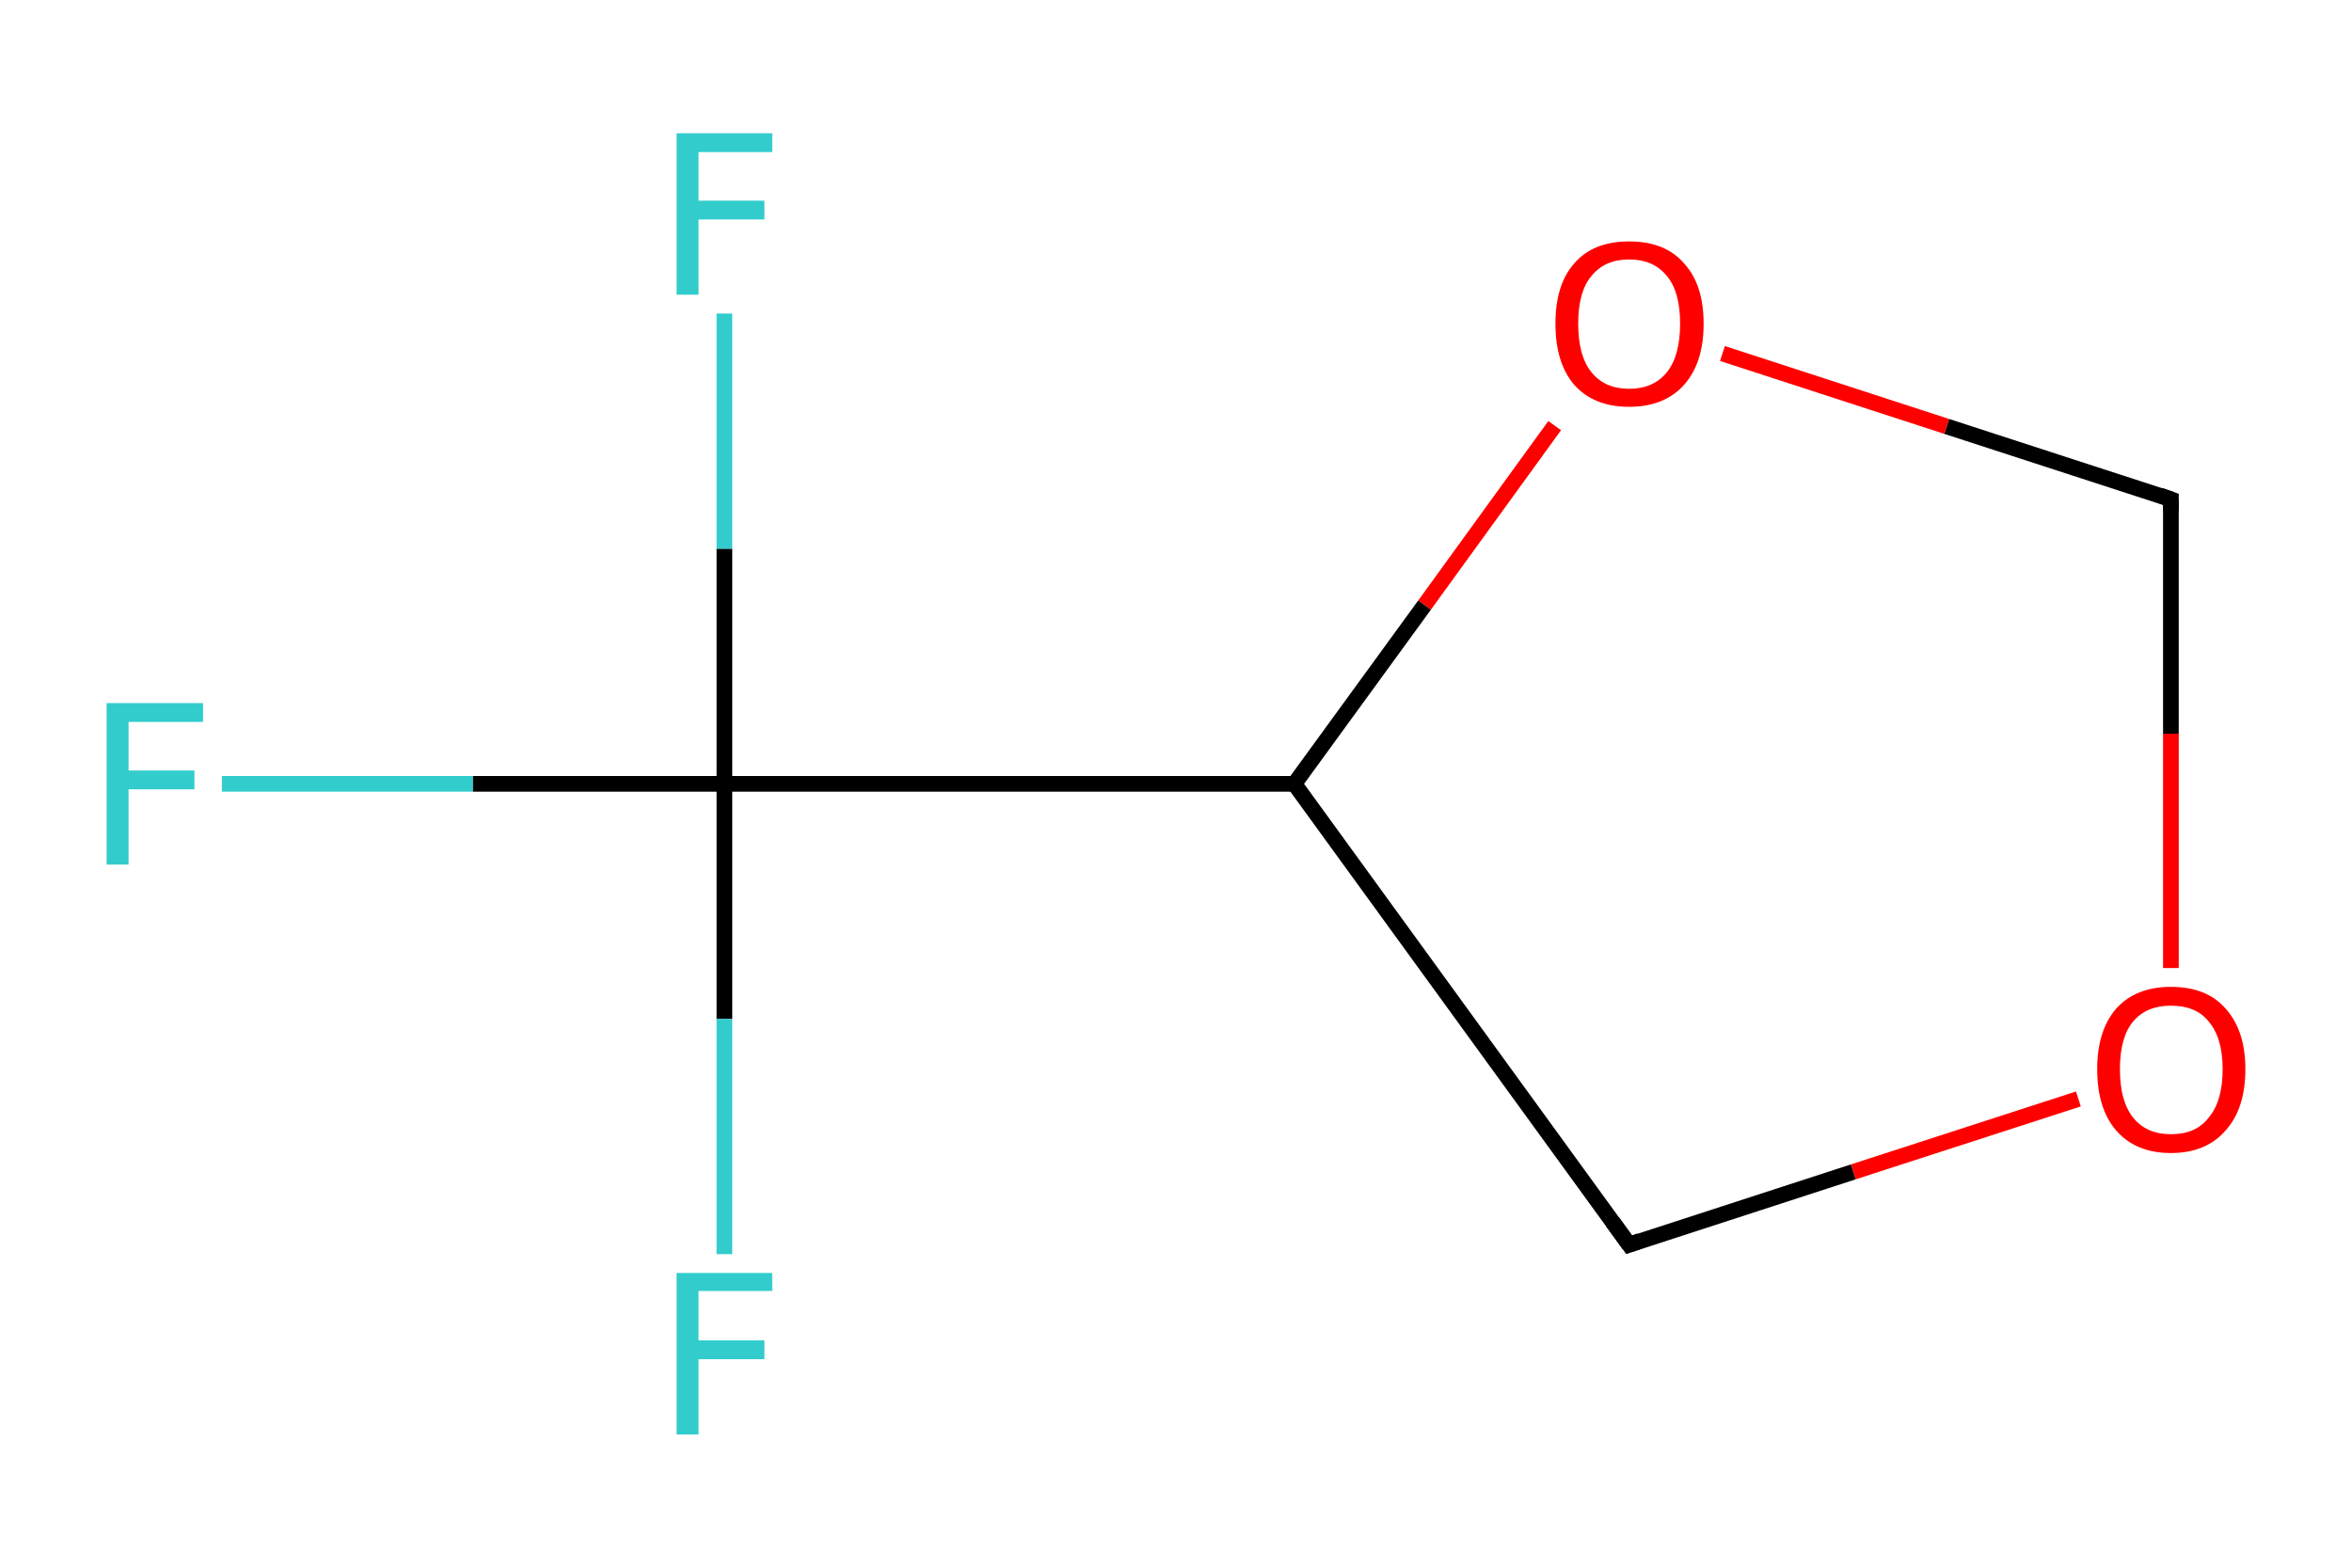 <?xml version='1.0' encoding='iso-8859-1'?>
<svg version='1.1' baseProfile='full'
              xmlns='http://www.w3.org/2000/svg'
                      xmlns:rdkit='http://www.rdkit.org/xml'
                      xmlns:xlink='http://www.w3.org/1999/xlink'
                  xml:space='preserve'
width='300px' height='200px' viewBox='0 0 300 200'>
<!-- END OF HEADER -->
<rect style='opacity:1.0;fill:#FFFFFF;stroke:none' width='300.0' height='200.0' x='0.0' y='0.0'> </rect>
<path class='bond-0 atom-0 atom-1' d='M 207.8,158.8 L 236.4,149.5' style='fill:none;fill-rule:evenodd;stroke:#000000;stroke-width:2.0px;stroke-linecap:butt;stroke-linejoin:miter;stroke-opacity:1' />
<path class='bond-0 atom-0 atom-1' d='M 236.4,149.5 L 265.1,140.2' style='fill:none;fill-rule:evenodd;stroke:#FF0000;stroke-width:2.0px;stroke-linecap:butt;stroke-linejoin:miter;stroke-opacity:1' />
<path class='bond-1 atom-1 atom-2' d='M 276.9,123.5 L 276.9,93.6' style='fill:none;fill-rule:evenodd;stroke:#FF0000;stroke-width:2.0px;stroke-linecap:butt;stroke-linejoin:miter;stroke-opacity:1' />
<path class='bond-1 atom-1 atom-2' d='M 276.9,93.6 L 276.9,63.7' style='fill:none;fill-rule:evenodd;stroke:#000000;stroke-width:2.0px;stroke-linecap:butt;stroke-linejoin:miter;stroke-opacity:1' />
<path class='bond-2 atom-2 atom-3' d='M 276.9,63.7 L 248.3,54.4' style='fill:none;fill-rule:evenodd;stroke:#000000;stroke-width:2.0px;stroke-linecap:butt;stroke-linejoin:miter;stroke-opacity:1' />
<path class='bond-2 atom-2 atom-3' d='M 248.3,54.4 L 219.7,45.1' style='fill:none;fill-rule:evenodd;stroke:#FF0000;stroke-width:2.0px;stroke-linecap:butt;stroke-linejoin:miter;stroke-opacity:1' />
<path class='bond-3 atom-3 atom-4' d='M 198.3,54.3 L 181.7,77.2' style='fill:none;fill-rule:evenodd;stroke:#FF0000;stroke-width:2.0px;stroke-linecap:butt;stroke-linejoin:miter;stroke-opacity:1' />
<path class='bond-3 atom-3 atom-4' d='M 181.7,77.2 L 165.1,100.0' style='fill:none;fill-rule:evenodd;stroke:#000000;stroke-width:2.0px;stroke-linecap:butt;stroke-linejoin:miter;stroke-opacity:1' />
<path class='bond-4 atom-4 atom-5' d='M 165.1,100.0 L 92.4,100.0' style='fill:none;fill-rule:evenodd;stroke:#000000;stroke-width:2.0px;stroke-linecap:butt;stroke-linejoin:miter;stroke-opacity:1' />
<path class='bond-5 atom-5 atom-6' d='M 92.4,100.0 L 60.3,100.0' style='fill:none;fill-rule:evenodd;stroke:#000000;stroke-width:2.0px;stroke-linecap:butt;stroke-linejoin:miter;stroke-opacity:1' />
<path class='bond-5 atom-5 atom-6' d='M 60.3,100.0 L 28.3,100.0' style='fill:none;fill-rule:evenodd;stroke:#33CCCC;stroke-width:2.0px;stroke-linecap:butt;stroke-linejoin:miter;stroke-opacity:1' />
<path class='bond-6 atom-5 atom-7' d='M 92.4,100.0 L 92.4,70.0' style='fill:none;fill-rule:evenodd;stroke:#000000;stroke-width:2.0px;stroke-linecap:butt;stroke-linejoin:miter;stroke-opacity:1' />
<path class='bond-6 atom-5 atom-7' d='M 92.4,70.0 L 92.4,40.0' style='fill:none;fill-rule:evenodd;stroke:#33CCCC;stroke-width:2.0px;stroke-linecap:butt;stroke-linejoin:miter;stroke-opacity:1' />
<path class='bond-7 atom-5 atom-8' d='M 92.4,100.0 L 92.4,130.0' style='fill:none;fill-rule:evenodd;stroke:#000000;stroke-width:2.0px;stroke-linecap:butt;stroke-linejoin:miter;stroke-opacity:1' />
<path class='bond-7 atom-5 atom-8' d='M 92.4,130.0 L 92.4,160.0' style='fill:none;fill-rule:evenodd;stroke:#33CCCC;stroke-width:2.0px;stroke-linecap:butt;stroke-linejoin:miter;stroke-opacity:1' />
<path class='bond-8 atom-4 atom-0' d='M 165.1,100.0 L 207.8,158.8' style='fill:none;fill-rule:evenodd;stroke:#000000;stroke-width:2.0px;stroke-linecap:butt;stroke-linejoin:miter;stroke-opacity:1' />
<path d='M 209.2,158.3 L 207.8,158.8 L 205.7,155.9' style='fill:none;stroke:#000000;stroke-width:2.0px;stroke-linecap:butt;stroke-linejoin:miter;stroke-opacity:1;' />
<path d='M 276.9,65.2 L 276.9,63.7 L 275.5,63.2' style='fill:none;stroke:#000000;stroke-width:2.0px;stroke-linecap:butt;stroke-linejoin:miter;stroke-opacity:1;' />
<path class='atom-1' d='M 267.5 136.4
Q 267.5 131.5, 269.9 128.7
Q 272.4 125.9, 276.9 125.9
Q 281.5 125.9, 283.9 128.7
Q 286.4 131.5, 286.4 136.4
Q 286.4 141.4, 283.9 144.2
Q 281.4 147.1, 276.9 147.1
Q 272.4 147.1, 269.9 144.2
Q 267.5 141.4, 267.5 136.4
M 276.9 144.7
Q 280.1 144.7, 281.7 142.6
Q 283.5 140.5, 283.5 136.4
Q 283.5 132.4, 281.7 130.3
Q 280.1 128.3, 276.9 128.3
Q 273.8 128.3, 272.1 130.3
Q 270.4 132.3, 270.4 136.4
Q 270.4 140.5, 272.1 142.6
Q 273.8 144.7, 276.9 144.7
' fill='#FF0000'/>
<path class='atom-3' d='M 198.4 41.3
Q 198.4 36.3, 200.8 33.6
Q 203.2 30.8, 207.8 30.8
Q 212.4 30.8, 214.8 33.6
Q 217.3 36.3, 217.3 41.3
Q 217.3 46.3, 214.8 49.1
Q 212.3 51.9, 207.8 51.9
Q 203.3 51.9, 200.8 49.1
Q 198.4 46.3, 198.4 41.3
M 207.8 49.6
Q 210.9 49.6, 212.6 47.5
Q 214.3 45.4, 214.3 41.3
Q 214.3 37.2, 212.6 35.2
Q 210.9 33.1, 207.8 33.1
Q 204.7 33.1, 203.0 35.2
Q 201.3 37.2, 201.3 41.3
Q 201.3 45.4, 203.0 47.5
Q 204.7 49.6, 207.8 49.6
' fill='#FF0000'/>
<path class='atom-6' d='M 13.6 89.7
L 25.9 89.7
L 25.9 92.1
L 16.4 92.1
L 16.4 98.3
L 24.8 98.3
L 24.8 100.7
L 16.4 100.7
L 16.4 110.3
L 13.6 110.3
L 13.6 89.7
' fill='#33CCCC'/>
<path class='atom-7' d='M 86.3 17.0
L 98.5 17.0
L 98.5 19.4
L 89.1 19.4
L 89.1 25.6
L 97.5 25.6
L 97.5 28.0
L 89.1 28.0
L 89.1 37.6
L 86.3 37.6
L 86.3 17.0
' fill='#33CCCC'/>
<path class='atom-8' d='M 86.3 162.4
L 98.5 162.4
L 98.5 164.7
L 89.1 164.7
L 89.1 171.0
L 97.5 171.0
L 97.5 173.4
L 89.1 173.4
L 89.1 183.0
L 86.3 183.0
L 86.3 162.4
' fill='#33CCCC'/>
</svg>
